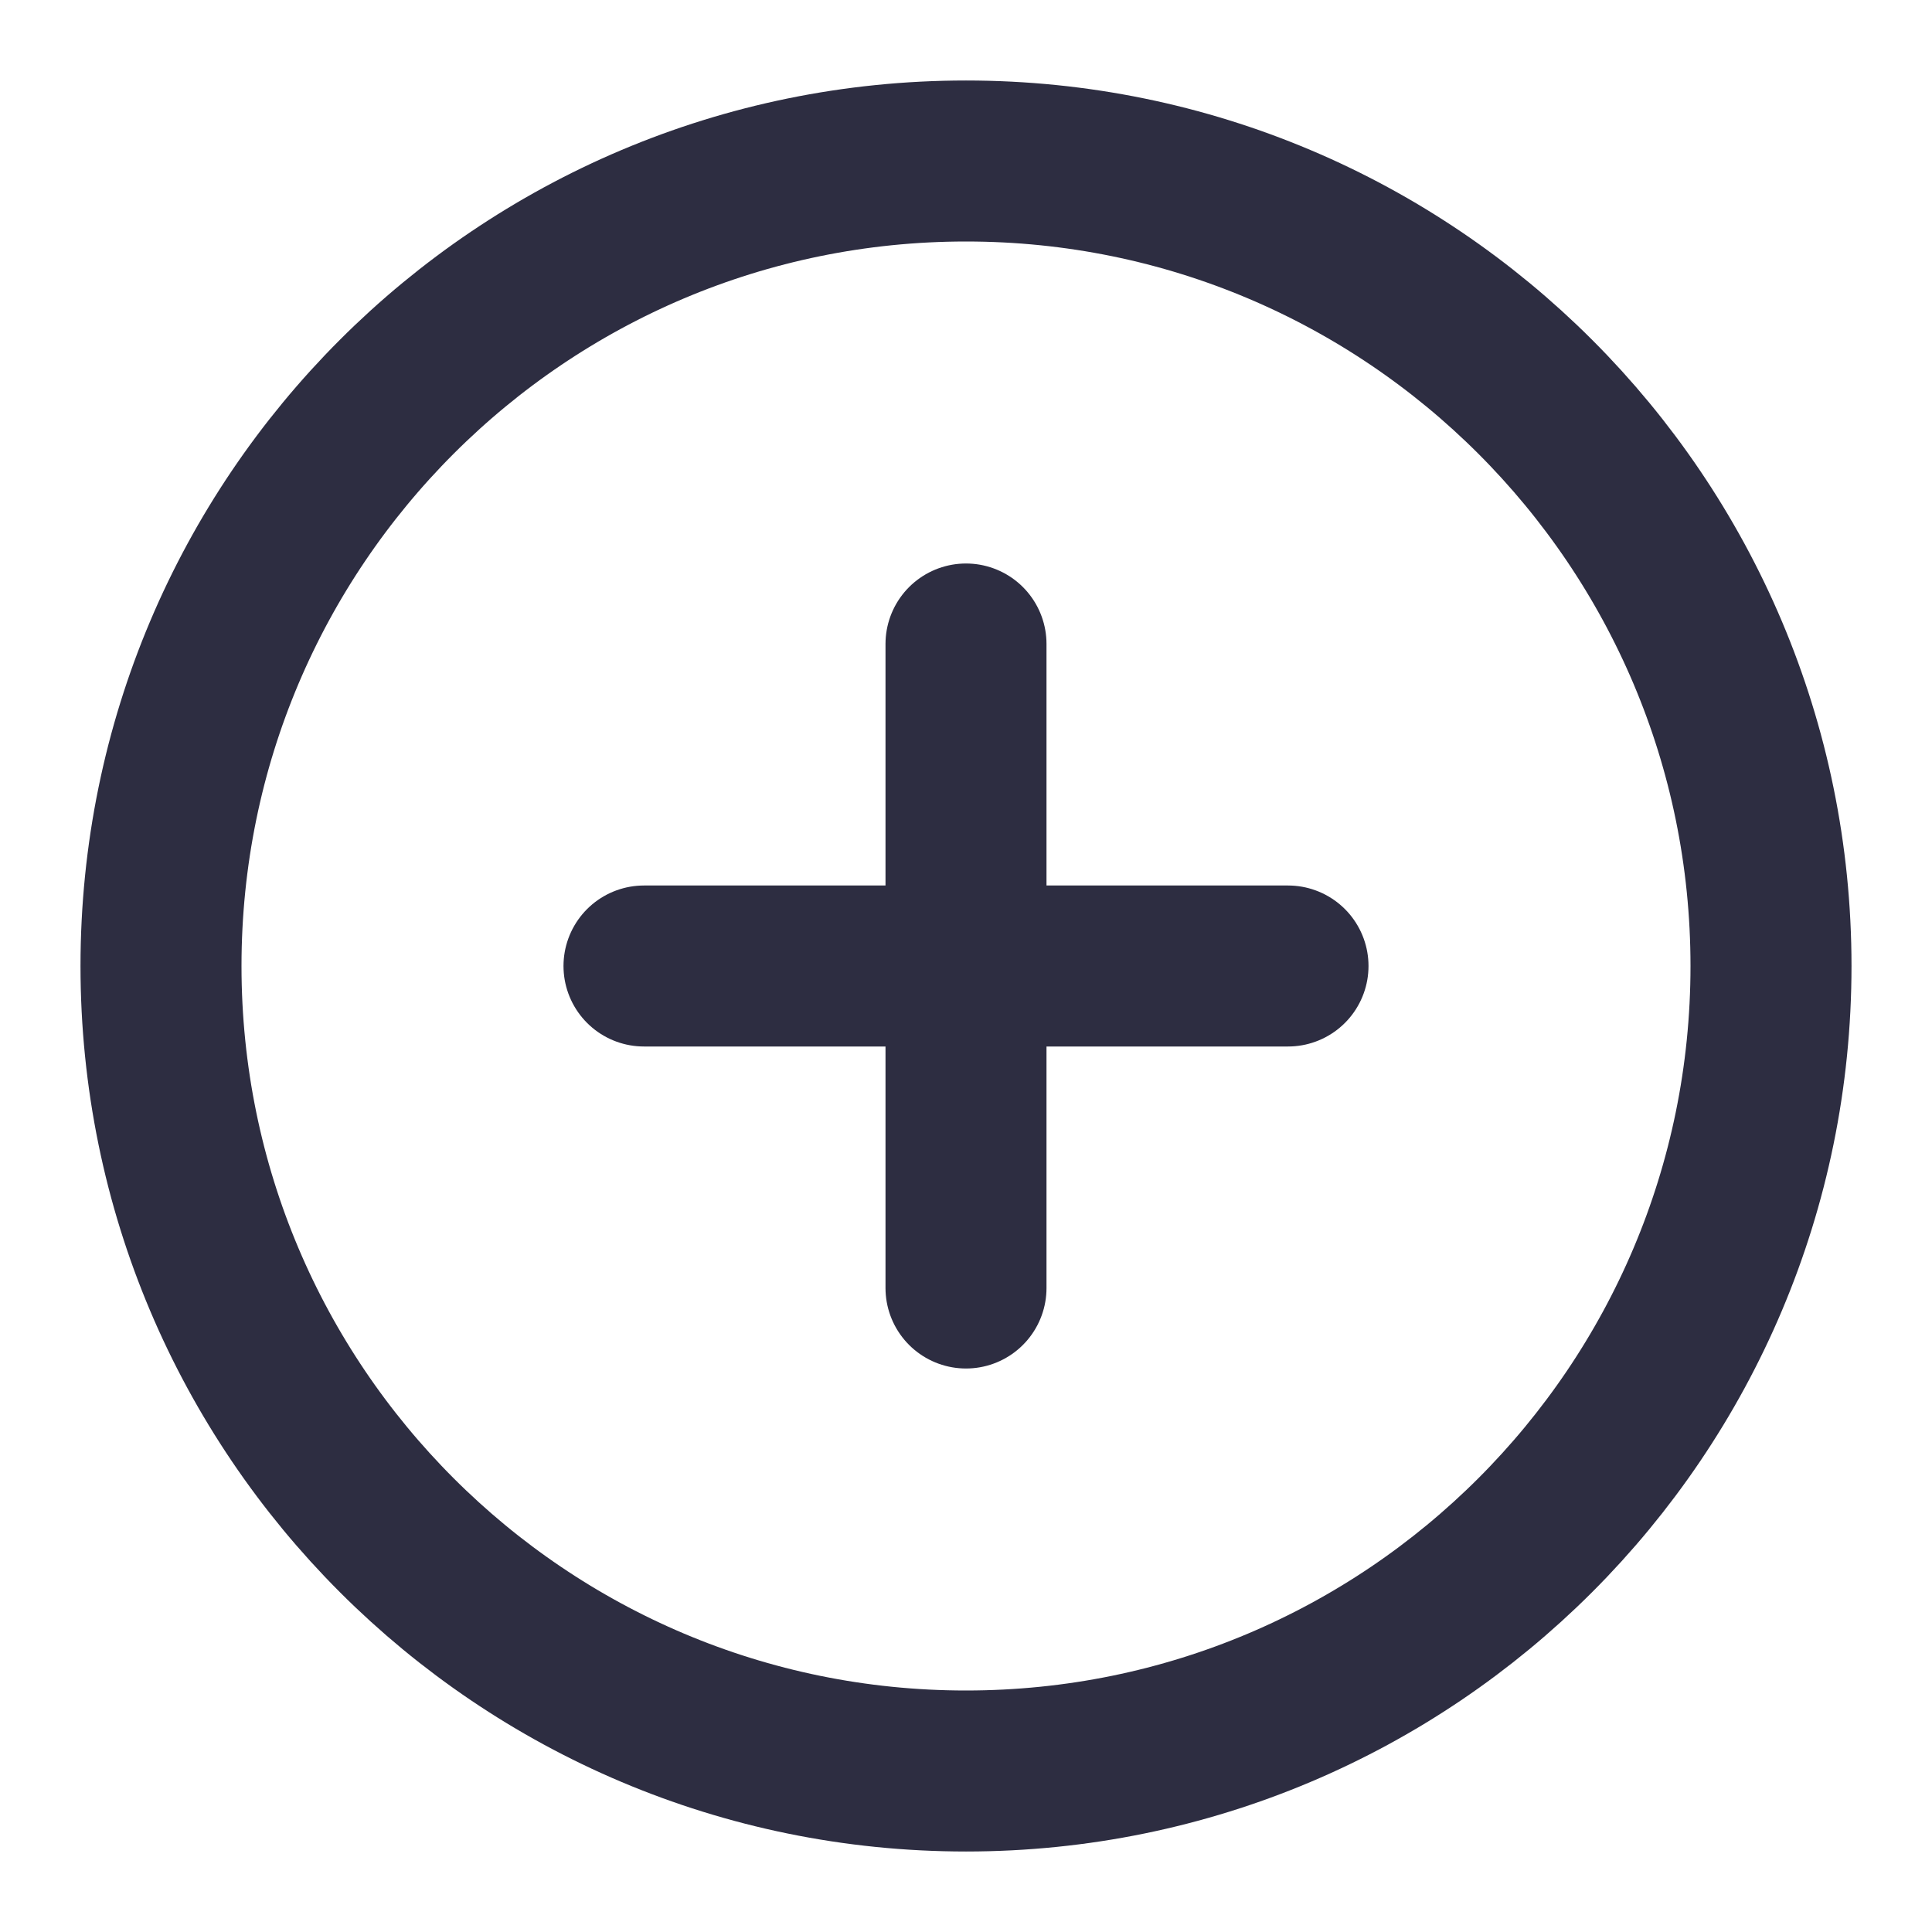 <svg width="24" height="24" viewBox="0 0 24 24" fill="none" xmlns="http://www.w3.org/2000/svg">
<path d="M12 22C17.523 22 22 17.523 22 12C22 6.477 17.523 2 12 2C6.477 2 2 6.477 2 12C2 17.523 6.477 22 12 22Z" stroke="#2D2D41" stroke-width="2" stroke-linecap="round" stroke-linejoin="round"/>
<path d="M12 8V16" stroke="#2D2D41" stroke-width="2" stroke-linecap="round" stroke-linejoin="round"/>
<path d="M8 12H16" stroke="#2D2D41" stroke-width="2" stroke-linecap="round" stroke-linejoin="round"/>
</svg>
